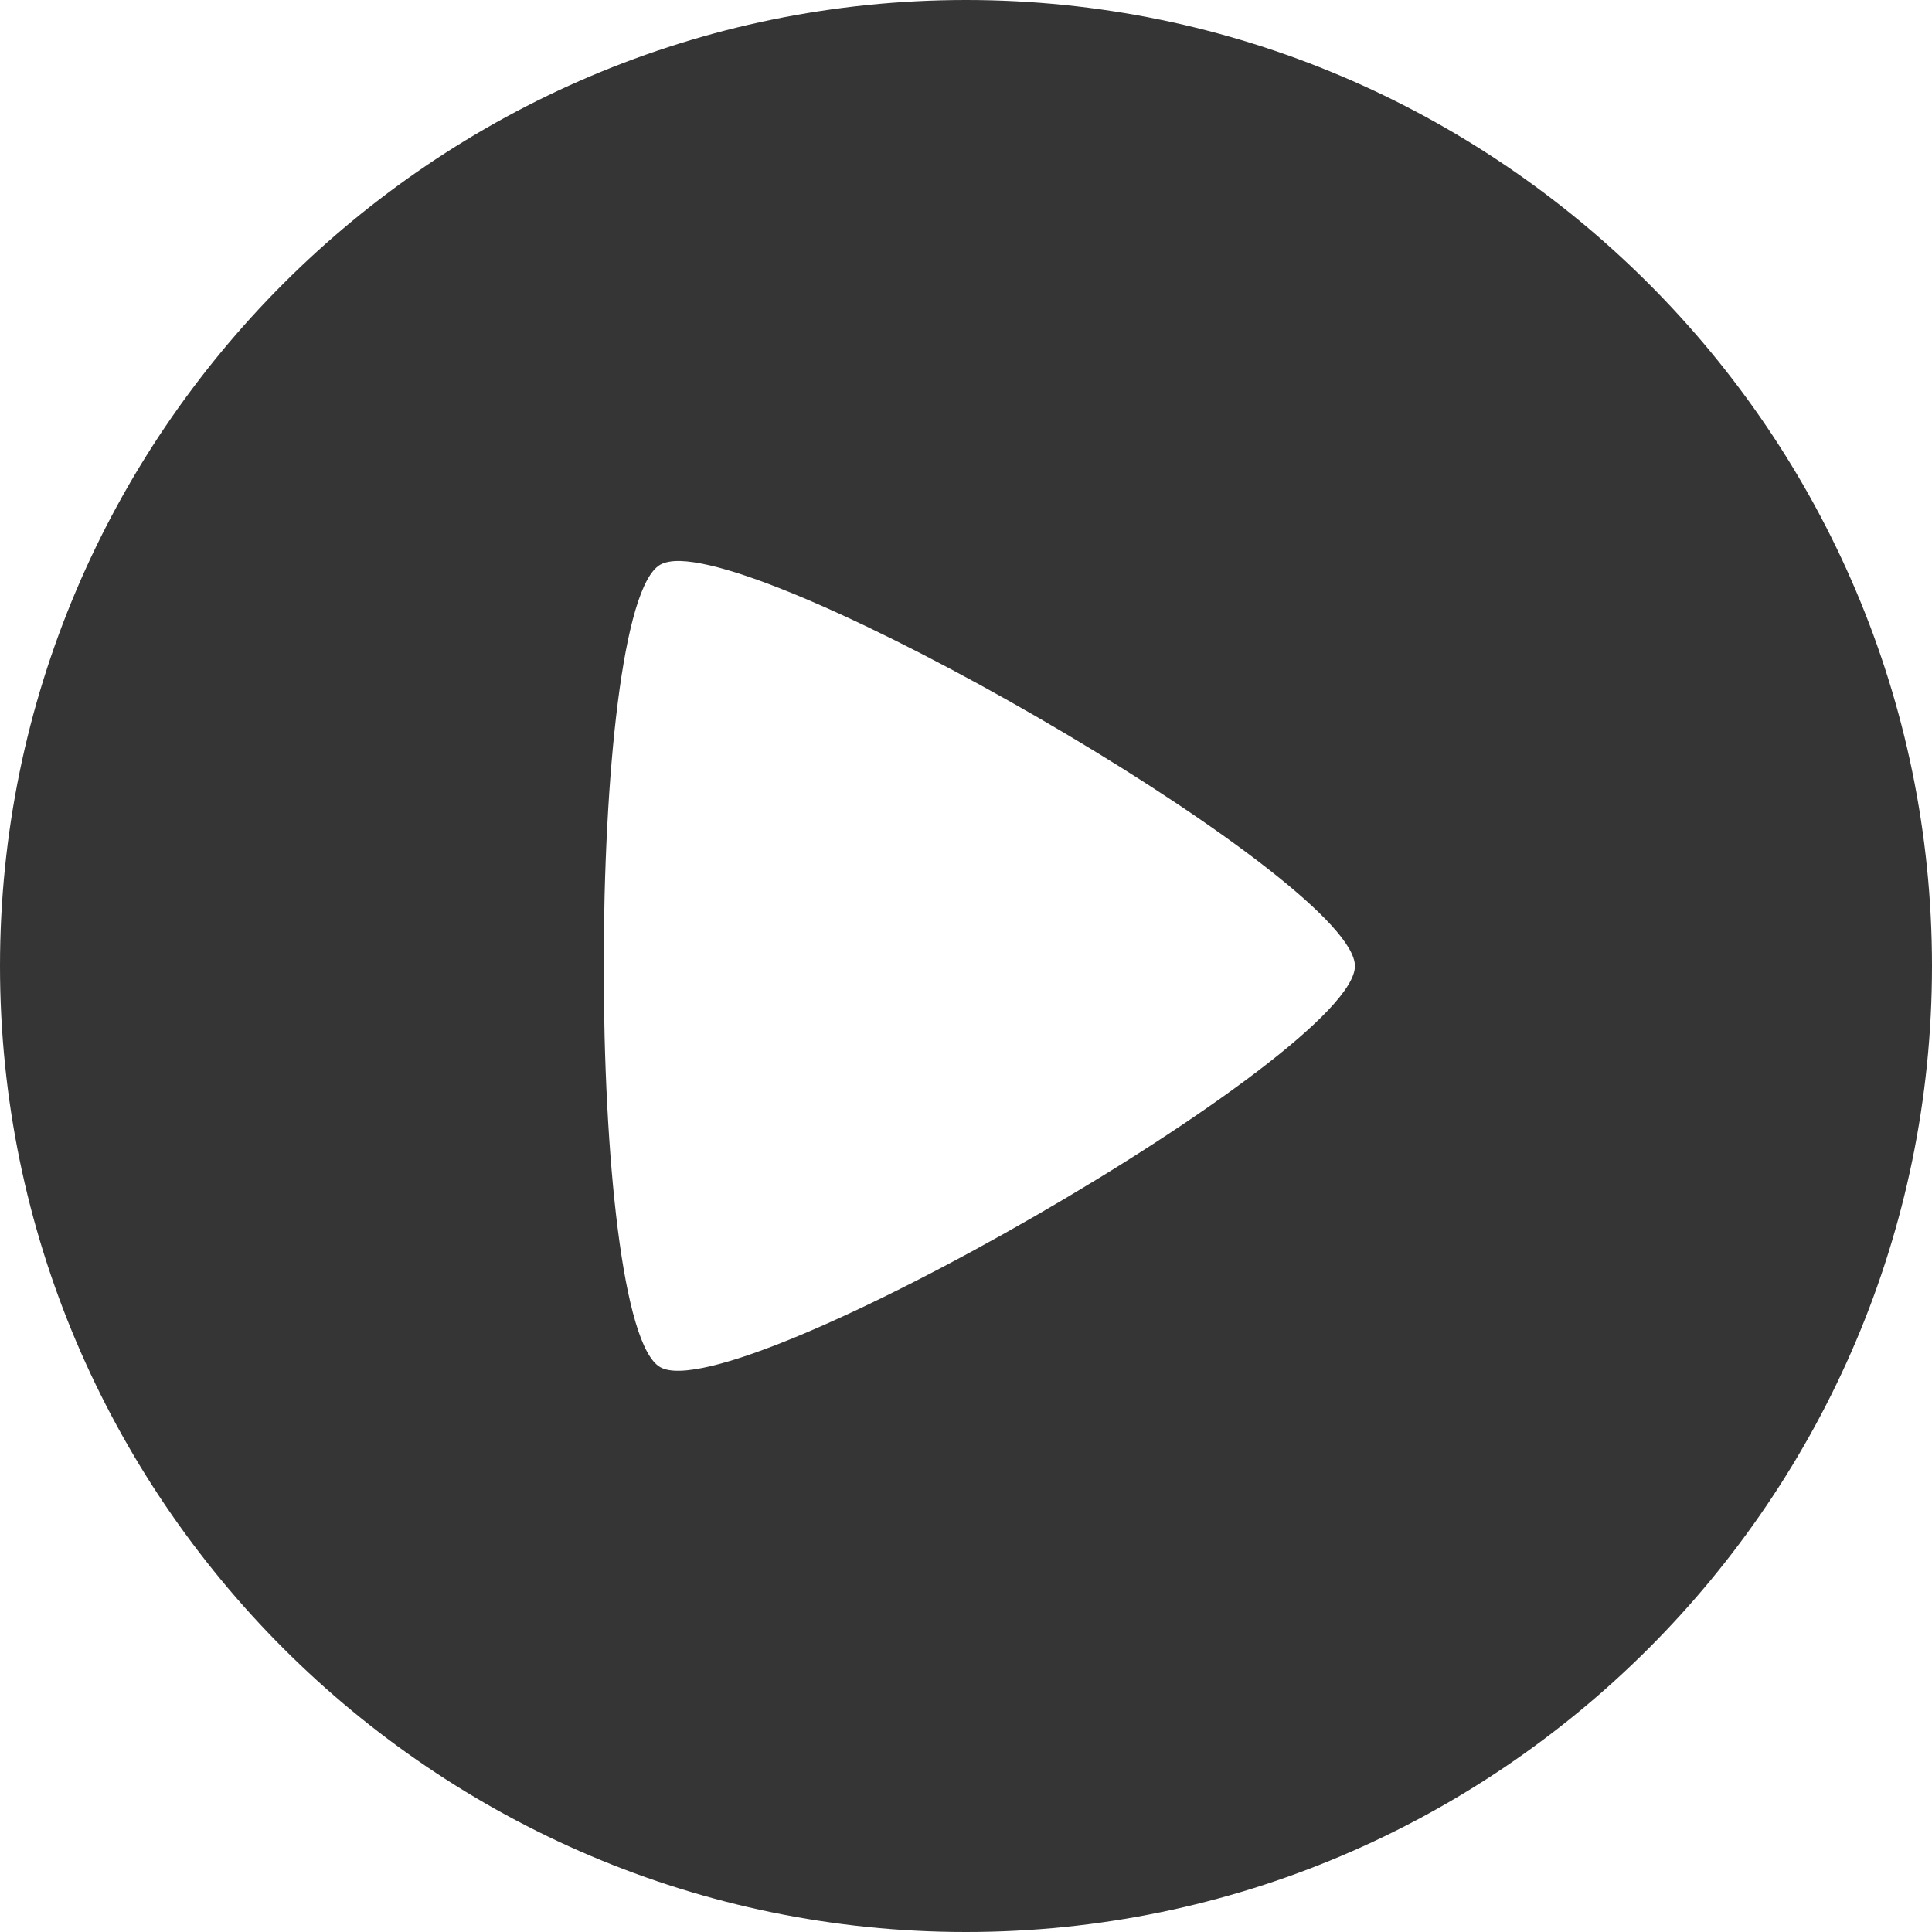 <svg viewBox="0 0 16 16" xmlns="http://www.w3.org/2000/svg">
 <path style="fill:#353535;fill-opacity:1;color:#cfd8dc" d="m 8 0 c -4.406 0 -8 3.594 -8 8 c 0 4.406 3.594 8 8 8 c 4.406 0 8 -3.594 8 -8 c 0 -4.406 -3.594 -8 -8 -8 z m -2.365 4.646 c 1.077 0.031 5.584 2.675 5.586 3.354 c 0.002 0.723 -5.131 3.682 -5.754 3.322 c -0.623 -0.36 -0.623 -6.285 0 -6.645 c 0.039 -0.022 0.096 -0.033 0.168 -0.031 z"/>
</svg>
